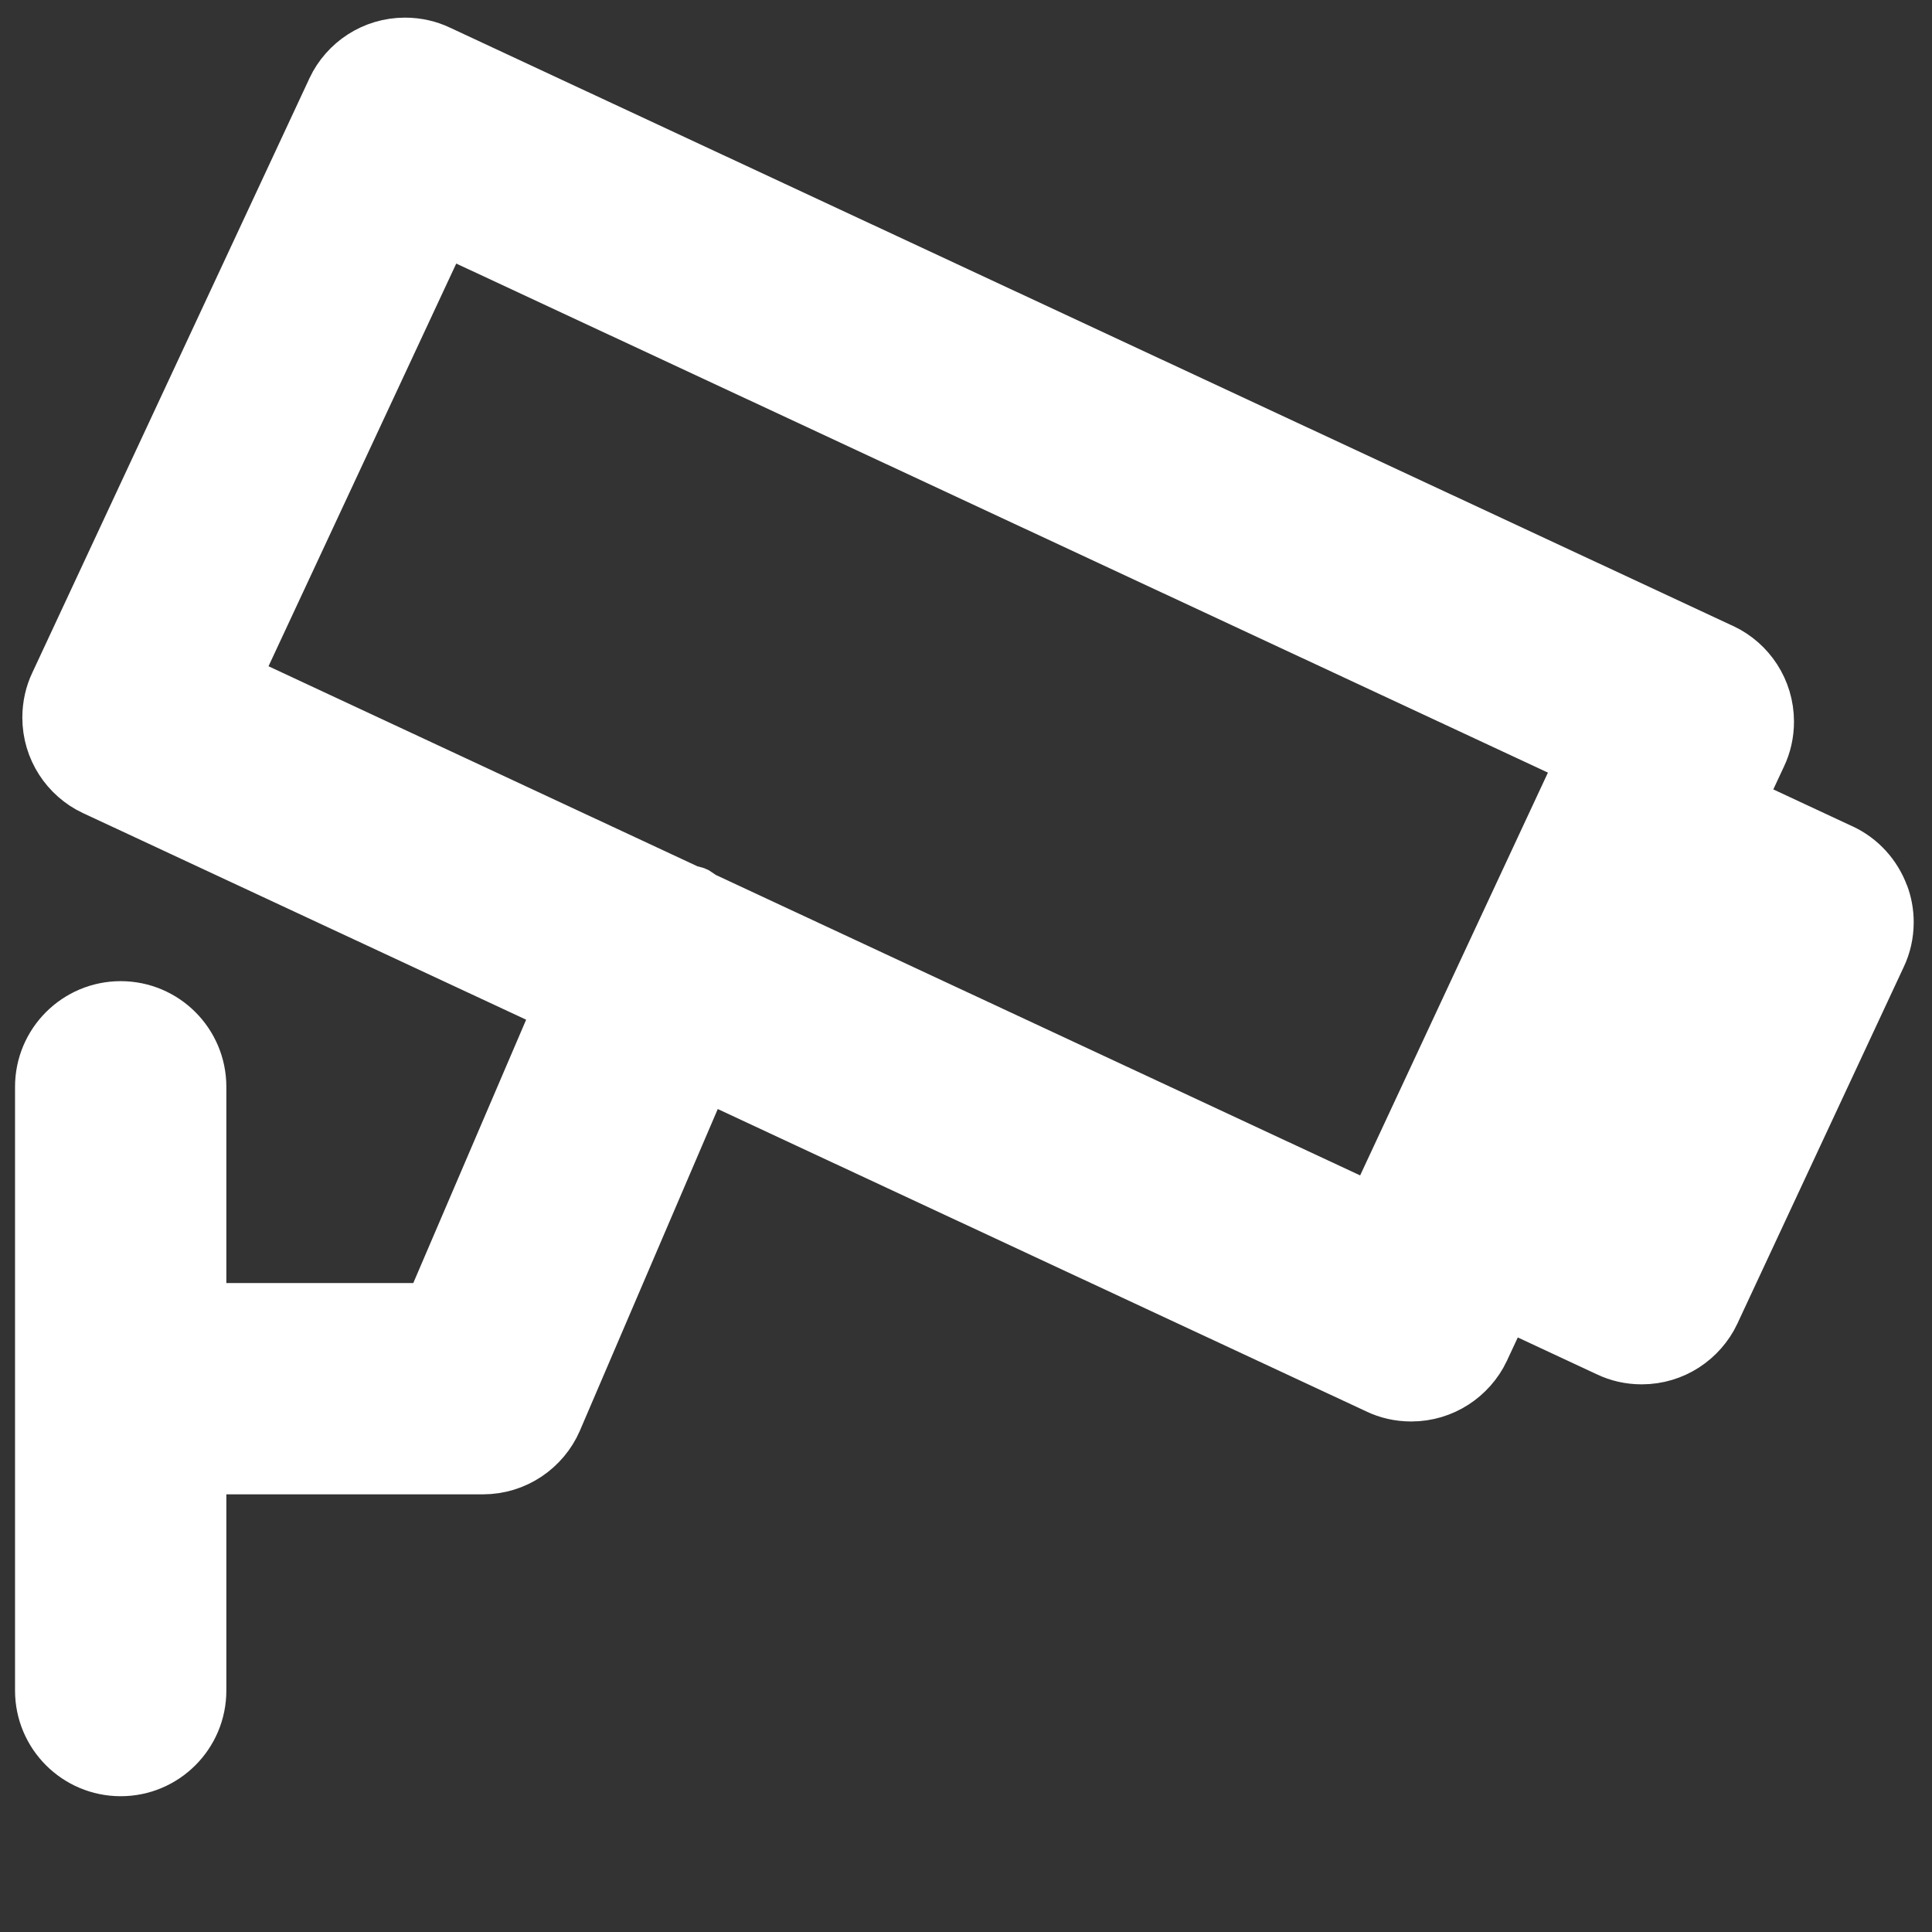 <!DOCTYPE svg PUBLIC "-//W3C//DTD SVG 1.1//EN" "http://www.w3.org/Graphics/SVG/1.1/DTD/svg11.dtd">
<!-- Uploaded to: SVG Repo, www.svgrepo.com, Transformed by: SVG Repo Mixer Tools -->
<svg fill="#ffffff" width="800px" height="800px" viewBox="0 0 32 32" version="1.1" xmlns="http://www.w3.org/2000/svg" stroke="#ffffff">
<rect x="0" y="0" width="32" height="32" fill="#333333" stroke="none"/>
<g id="SVGRepo_bgCarrier" stroke-width="0"/>
<g id="SVGRepo_tracerCarrier" stroke-linecap="round" stroke-linejoin="round"/>
<g id="SVGRepo_iconCarrier"> <title>cctv</title> <path d="M31.119 14.845c-0.116-0.314-0.346-0.563-0.639-0.702l-0.008-0.003-1.765-0.823 0.39-0.836c0.074-0.155 0.117-0.336 0.117-0.528 0-0.499-0.292-0.93-0.715-1.13l-0.008-0.003-21.254-9.911c-0.155-0.074-0.337-0.117-0.529-0.117-0.499 0-0.929 0.292-1.129 0.714l-0.003 0.008-4.589 9.842c-0.074 0.155-0.117 0.337-0.117 0.529 0 0.499 0.292 0.929 0.714 1.129l0.008 0.003 7.773 3.624-2.19 5.11h-3.926v-3.75c0-0.69-0.56-1.25-1.25-1.25s-1.25 0.56-1.25 1.25v0 10c0 0.69 0.56 1.25 1.25 1.25s1.25-0.56 1.25-1.25v0-3.75h4.75c0.512-0 0.953-0.309 1.146-0.75l0.003-0.008 2.484-5.795 11.215 5.229c0.154 0.074 0.334 0.117 0.525 0.117 0.001 0 0.002 0 0.003 0h-0c0.498-0 0.928-0.292 1.13-0.713l0.003-0.008 0.39-0.835 1.767 0.824c0.154 0.074 0.334 0.117 0.525 0.117 0.001 0 0.002 0 0.003 0h-0c0.499-0 0.929-0.293 1.13-0.715l0.003-0.008 2.754-5.904c0.074-0.155 0.117-0.336 0.117-0.527 0-0.154-0.028-0.301-0.079-0.437l0.003 0.009zM22.77 20.133l-11.174-5.211c-0.030-0.023-0.063-0.047-0.098-0.069l-0.005-0.003c-0.029-0.013-0.060-0.009-0.090-0.019l-7.62-3.554 3.532-7.576 18.988 8.854zM26.586 19.516l-0.631-0.295 1.697-3.639 0.631 0.295z"/> </g>
</svg>